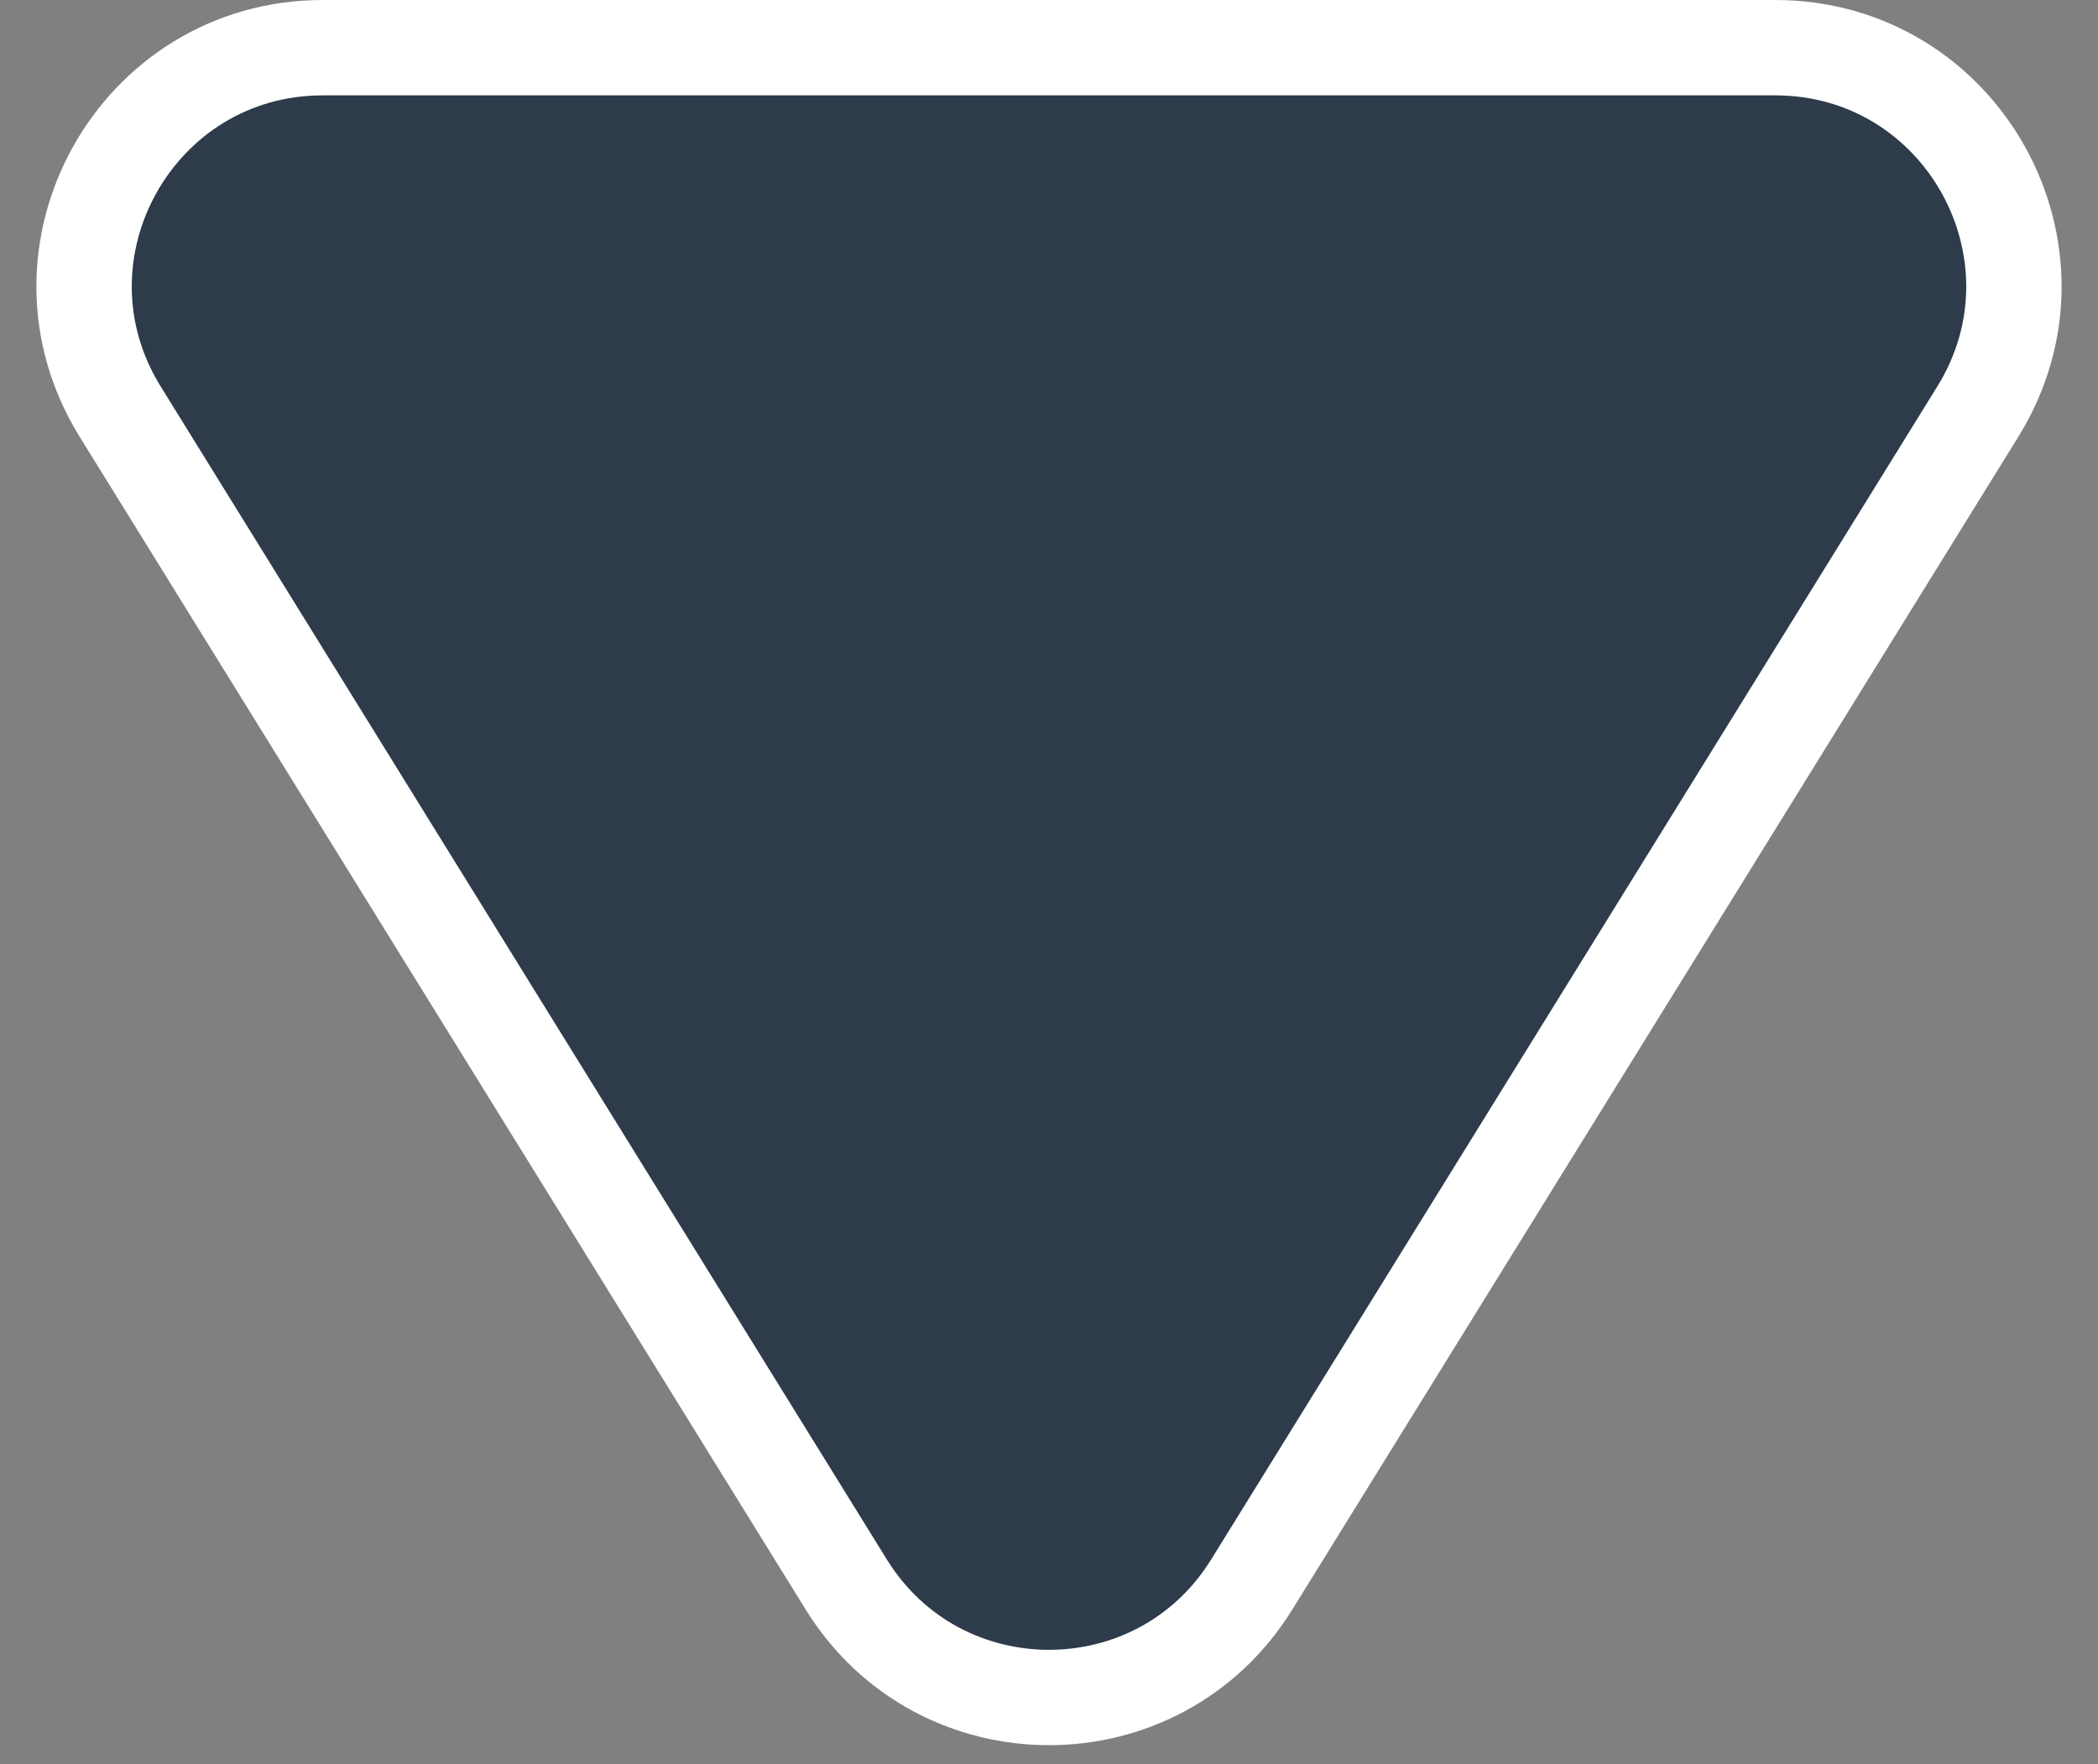 <svg width="44" height="37" fill="none" viewBox="0 0 44 37" xmlns="http://www.w3.org/2000/svg">
    <rect x="0" y="0" width="44" height="37" fill="#808080" stroke="none"/>
    <path fill="#2D3B4B" stroke="white" stroke-width="2" d="M6.771 1H37.23C41.147 1 43.542 5.301 41.48 8.632L26.251 33.232C24.296 36.39 19.704 36.39 17.749 33.232L2.52 8.632C0.458 5.301 2.853 1 6.771 1Z"/>
</svg>
